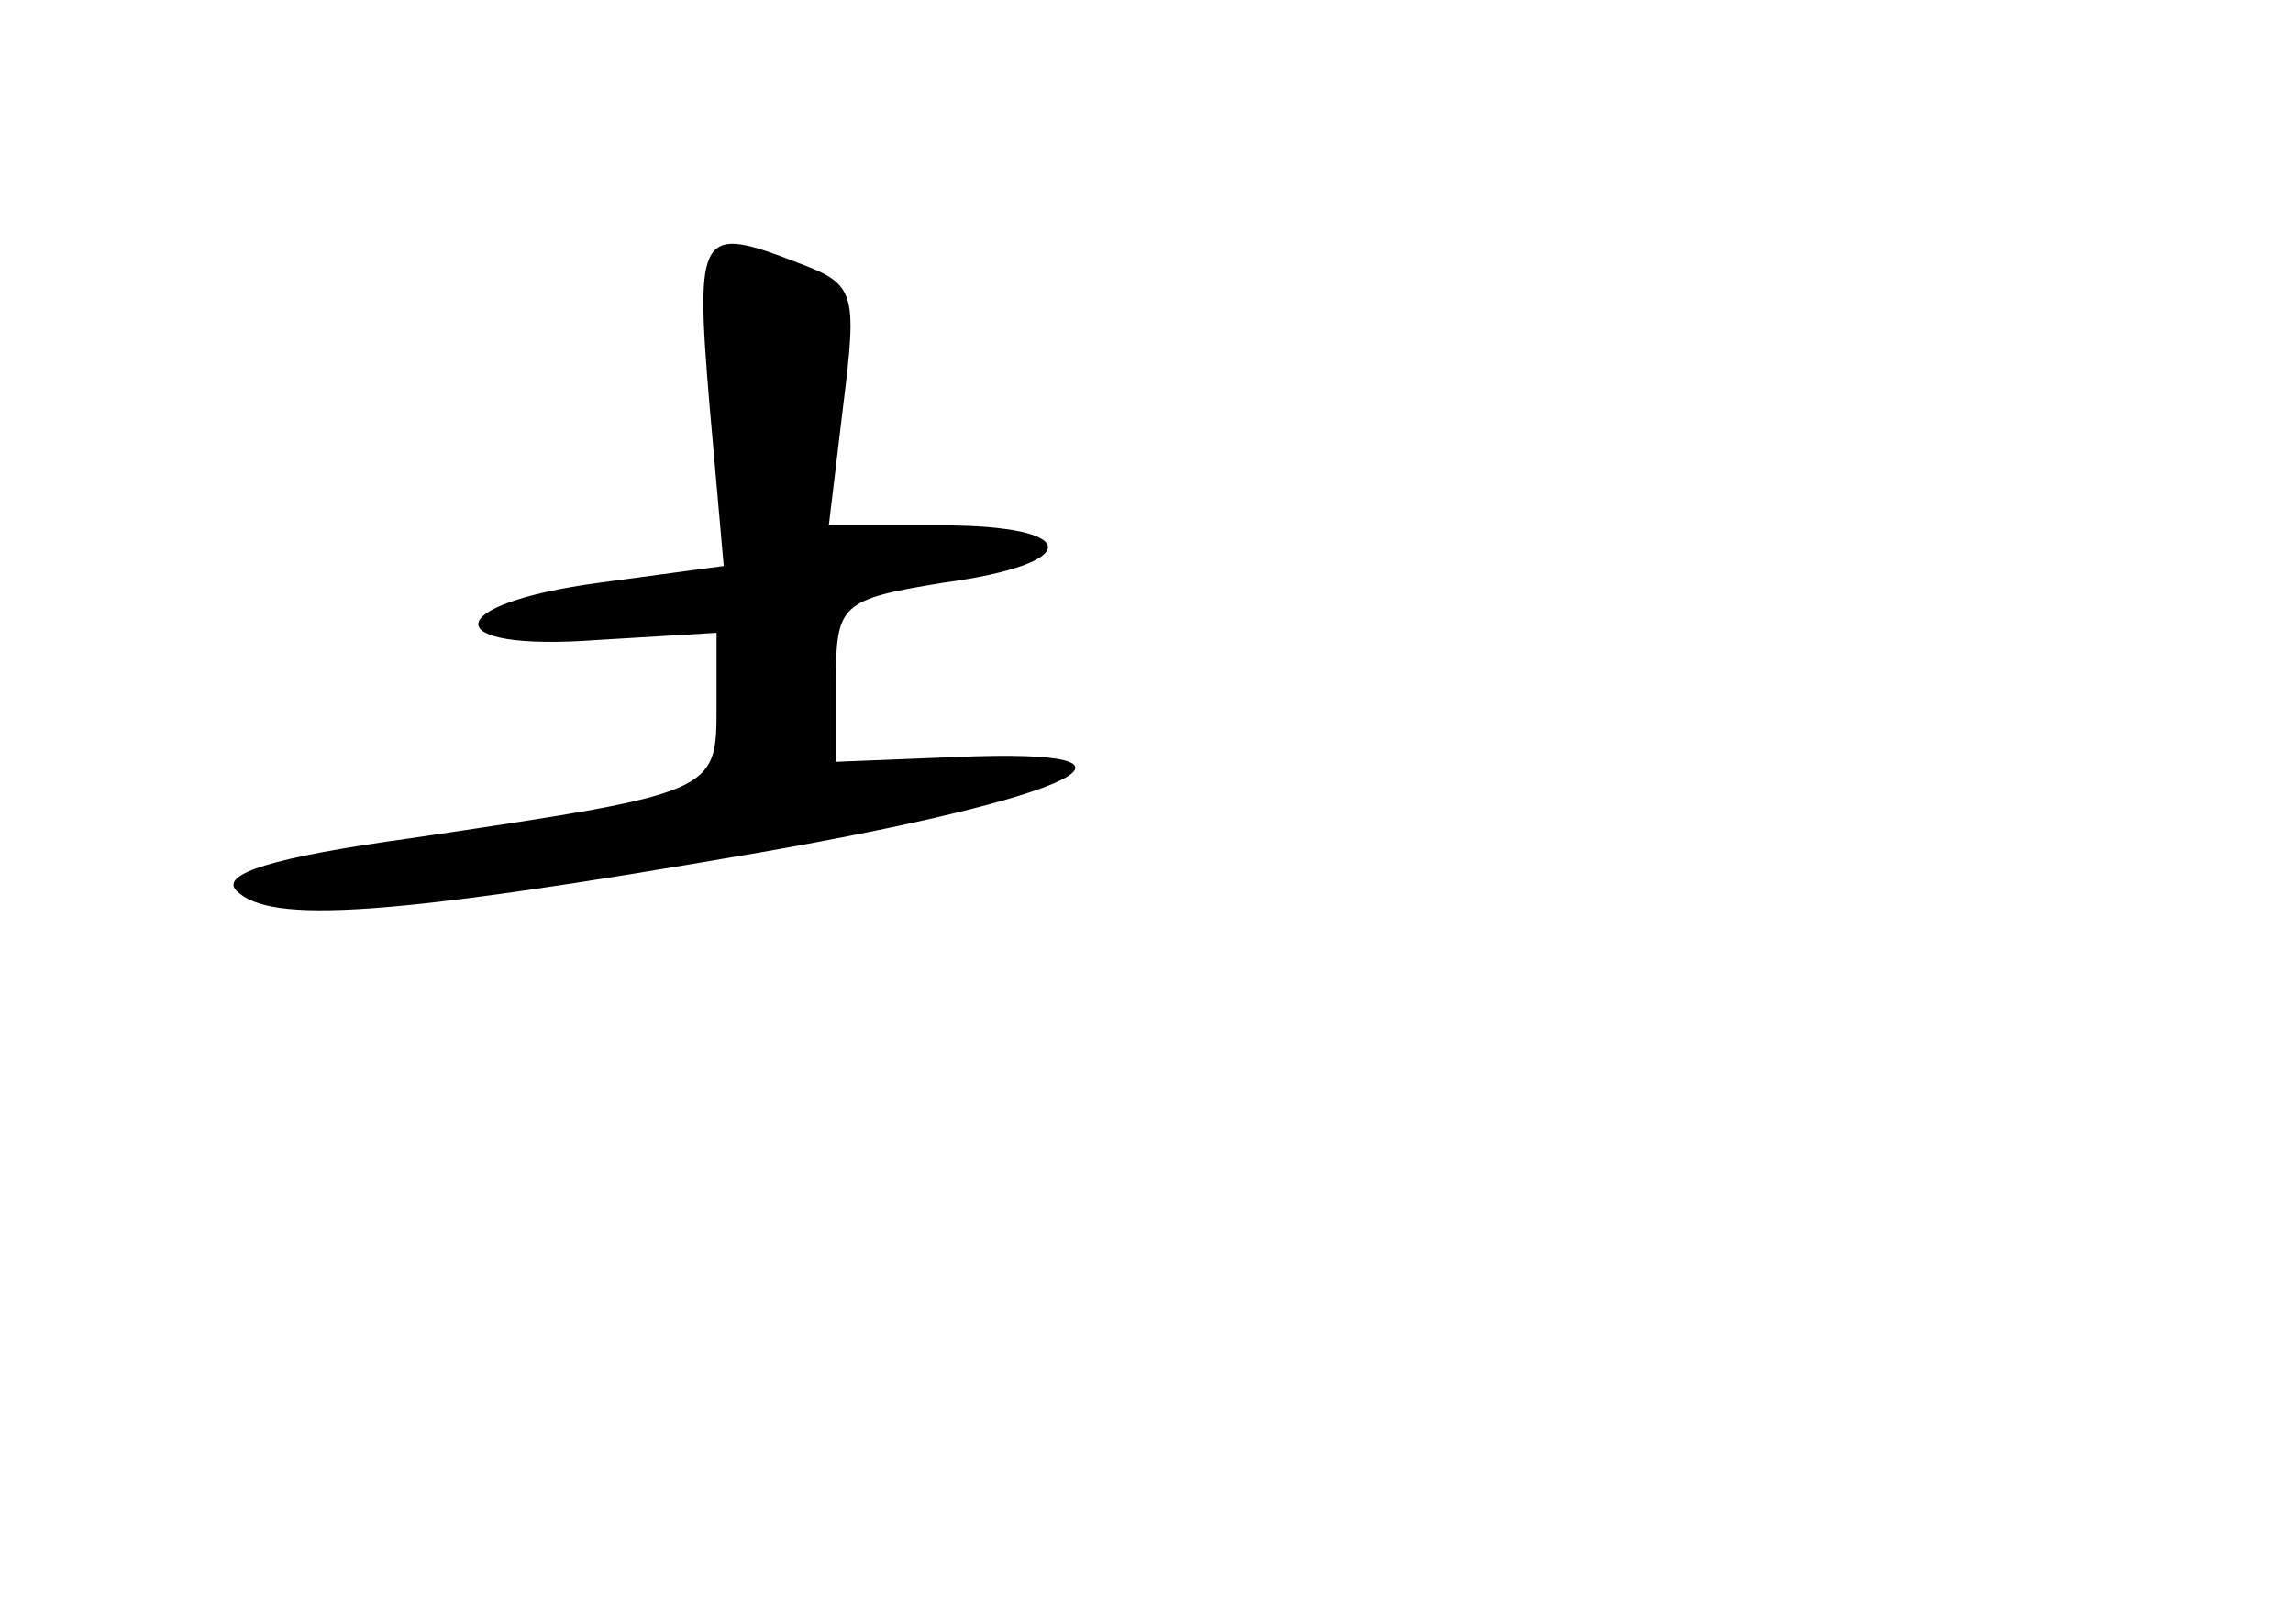 <?xml version="1.0" standalone="no"?>
<!DOCTYPE svg PUBLIC "-//W3C//DTD SVG 20010904//EN"
 "http://www.w3.org/TR/2001/REC-SVG-20010904/DTD/svg10.dtd">
<svg version="1.0" xmlns="http://www.w3.org/2000/svg"
 width="96pt" height="68pt" viewBox="0 0 96 68"
 preserveAspectRatio="xMidYMid meet">
<g transform="translate(0,68) scale(0.1,-0.1)"
fill="#000000" stroke="none">
<path d="M297 511 l6 -68 -52 -7 c-67 -9 -68 -29 -1 -24 l50 3 0 -31 c0 -36 0
-36 -128 -55 -58 -8 -80 -15 -73 -22 14 -14 63 -11 219 16 132 23 176 44 82
40 l-50 -2 0 34 c0 32 2 34 45 41 59 8 58 24 -1 24 l-47 0 6 50 c6 48 5 51
-19 60 -41 16 -43 13 -37 -59z"/>
</g>
</svg>
